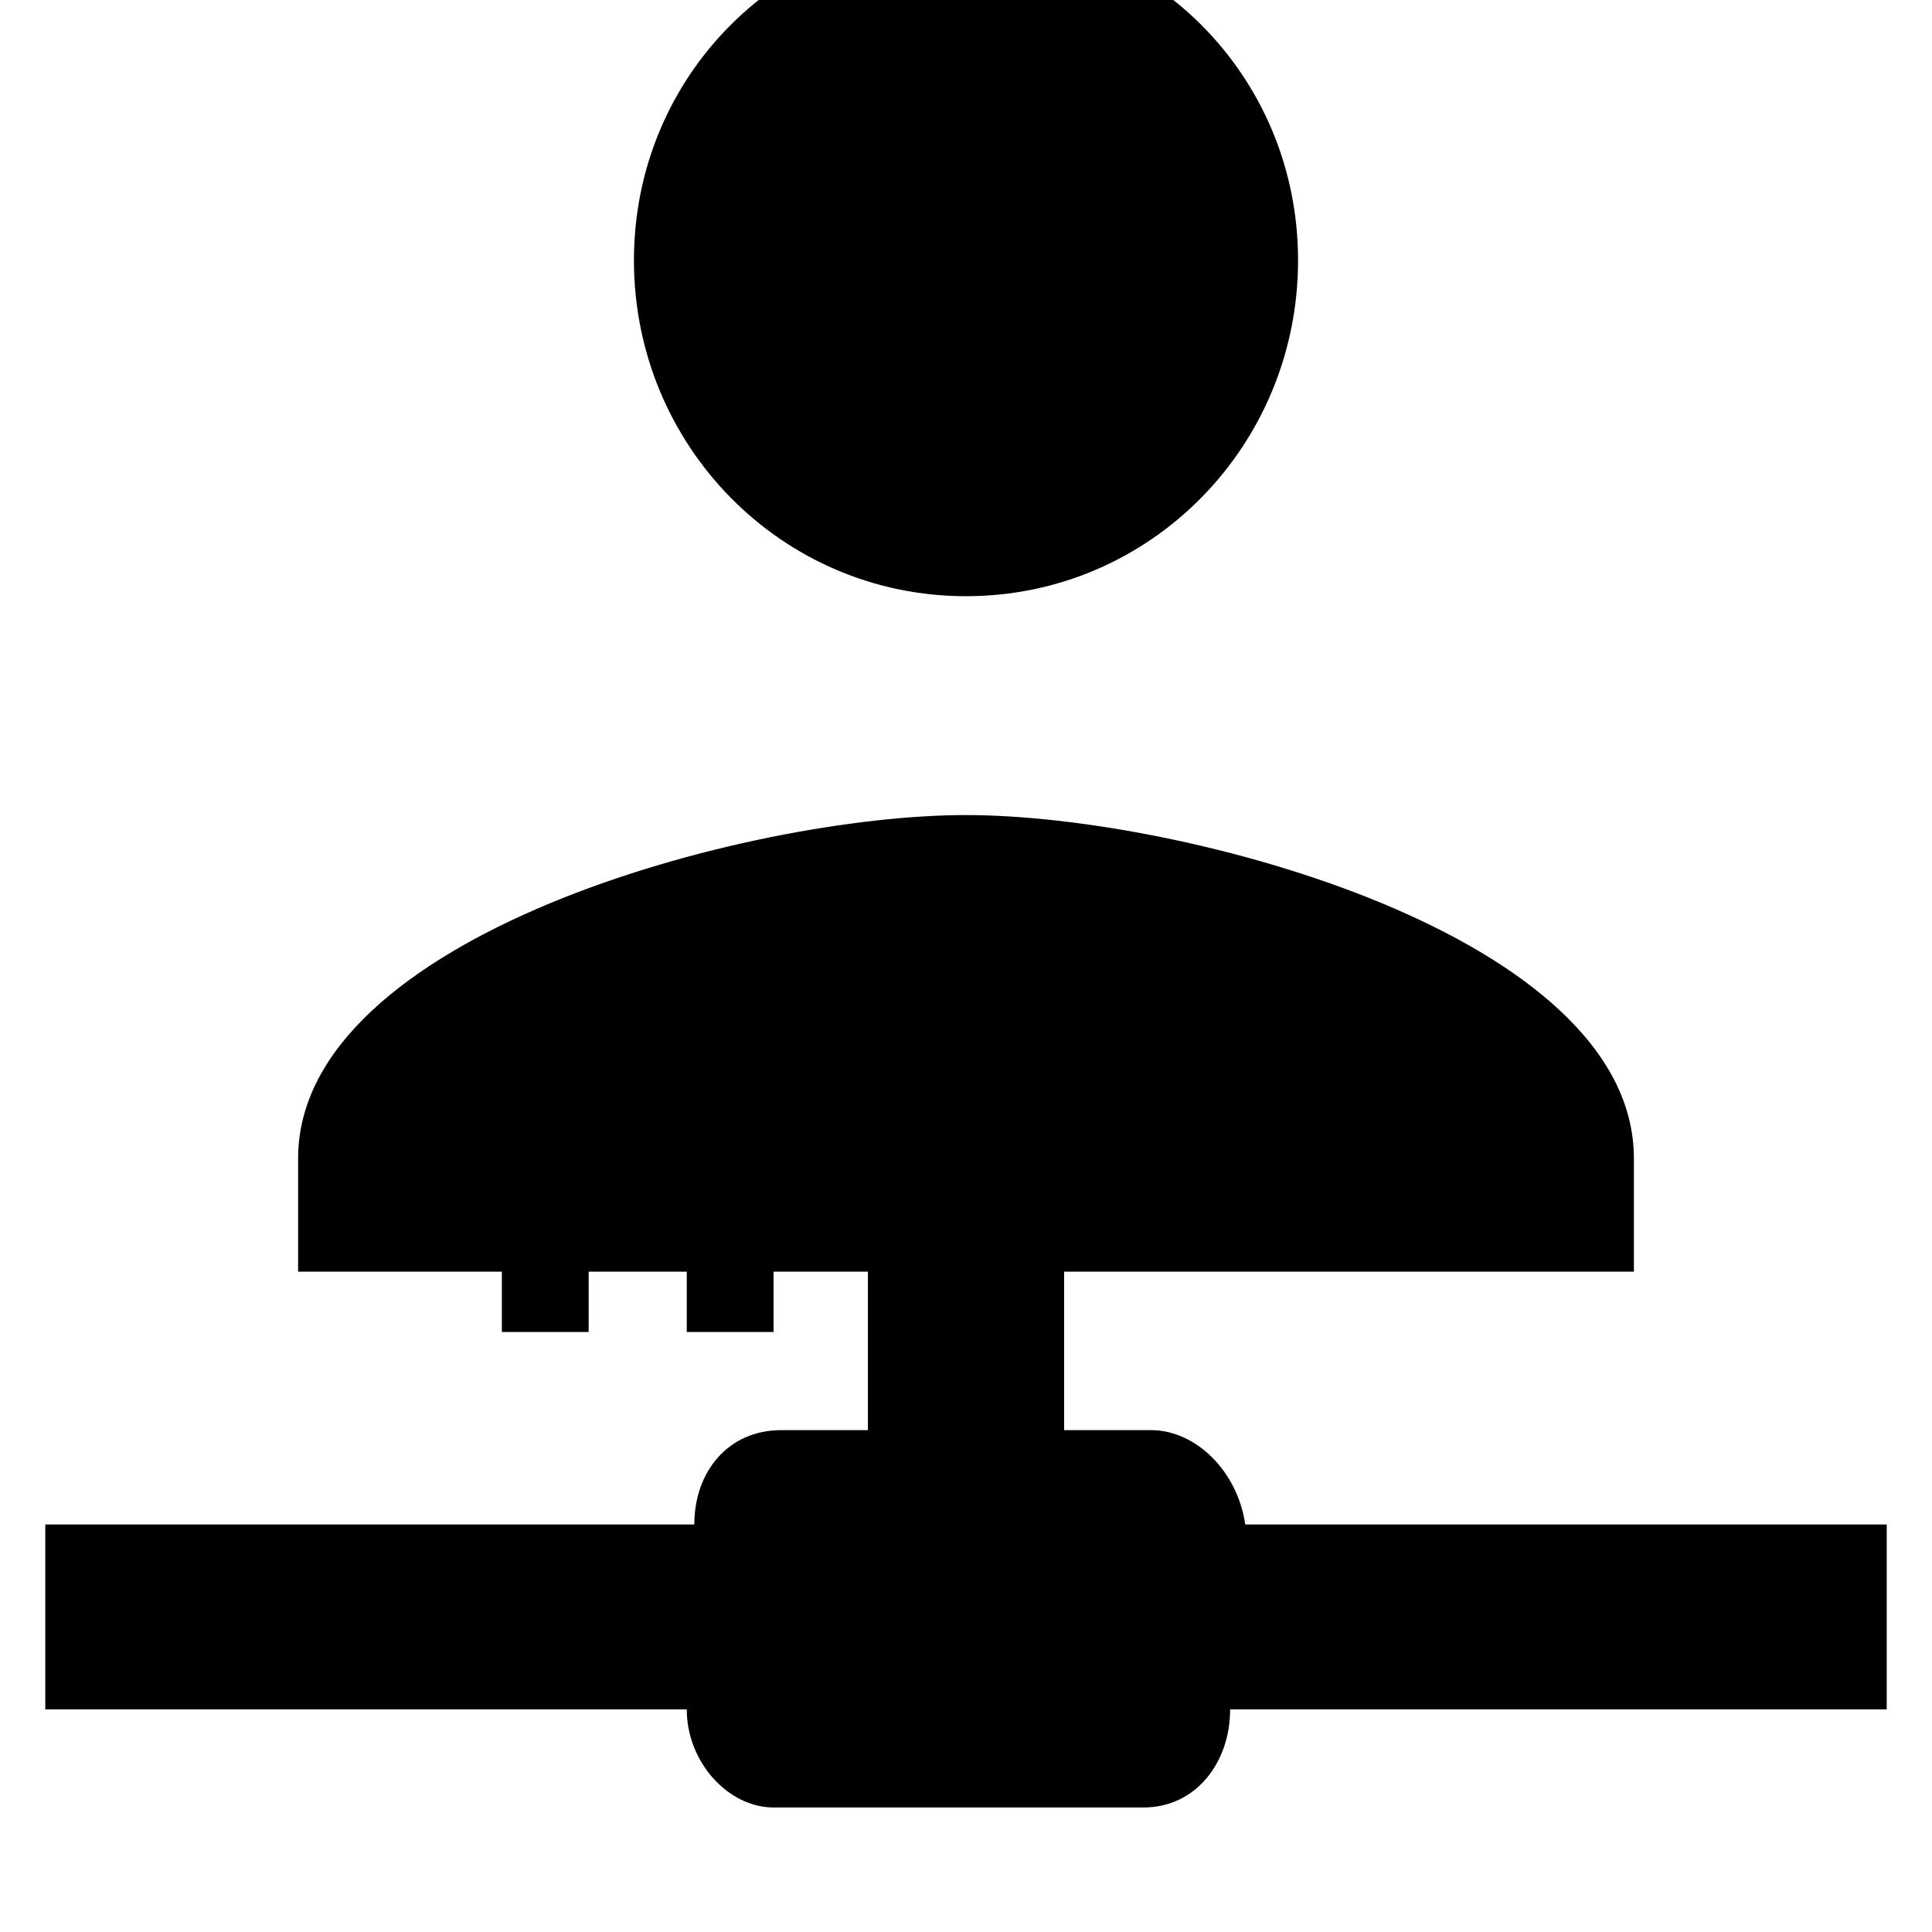 <svg xmlns="http://www.w3.org/2000/svg" viewBox="0 0 512 512"><path d="M182 316h23v37h-23zm-49 0h23v37h-23zm367 88v49H326c0 14-9 26-23 26h-98c-12 0-23-12-23-26H12v-49h172c0-14 9-25 23-25h23v-42H79v-30c0-59 119-91 177-91s177 32 177 91v30H282v42h23c12 0 23 11 25 25zM256 158c49 0 88-40 88-89s-39-88-88-88-88 39-88 88 39 89 88 89z"/></svg>